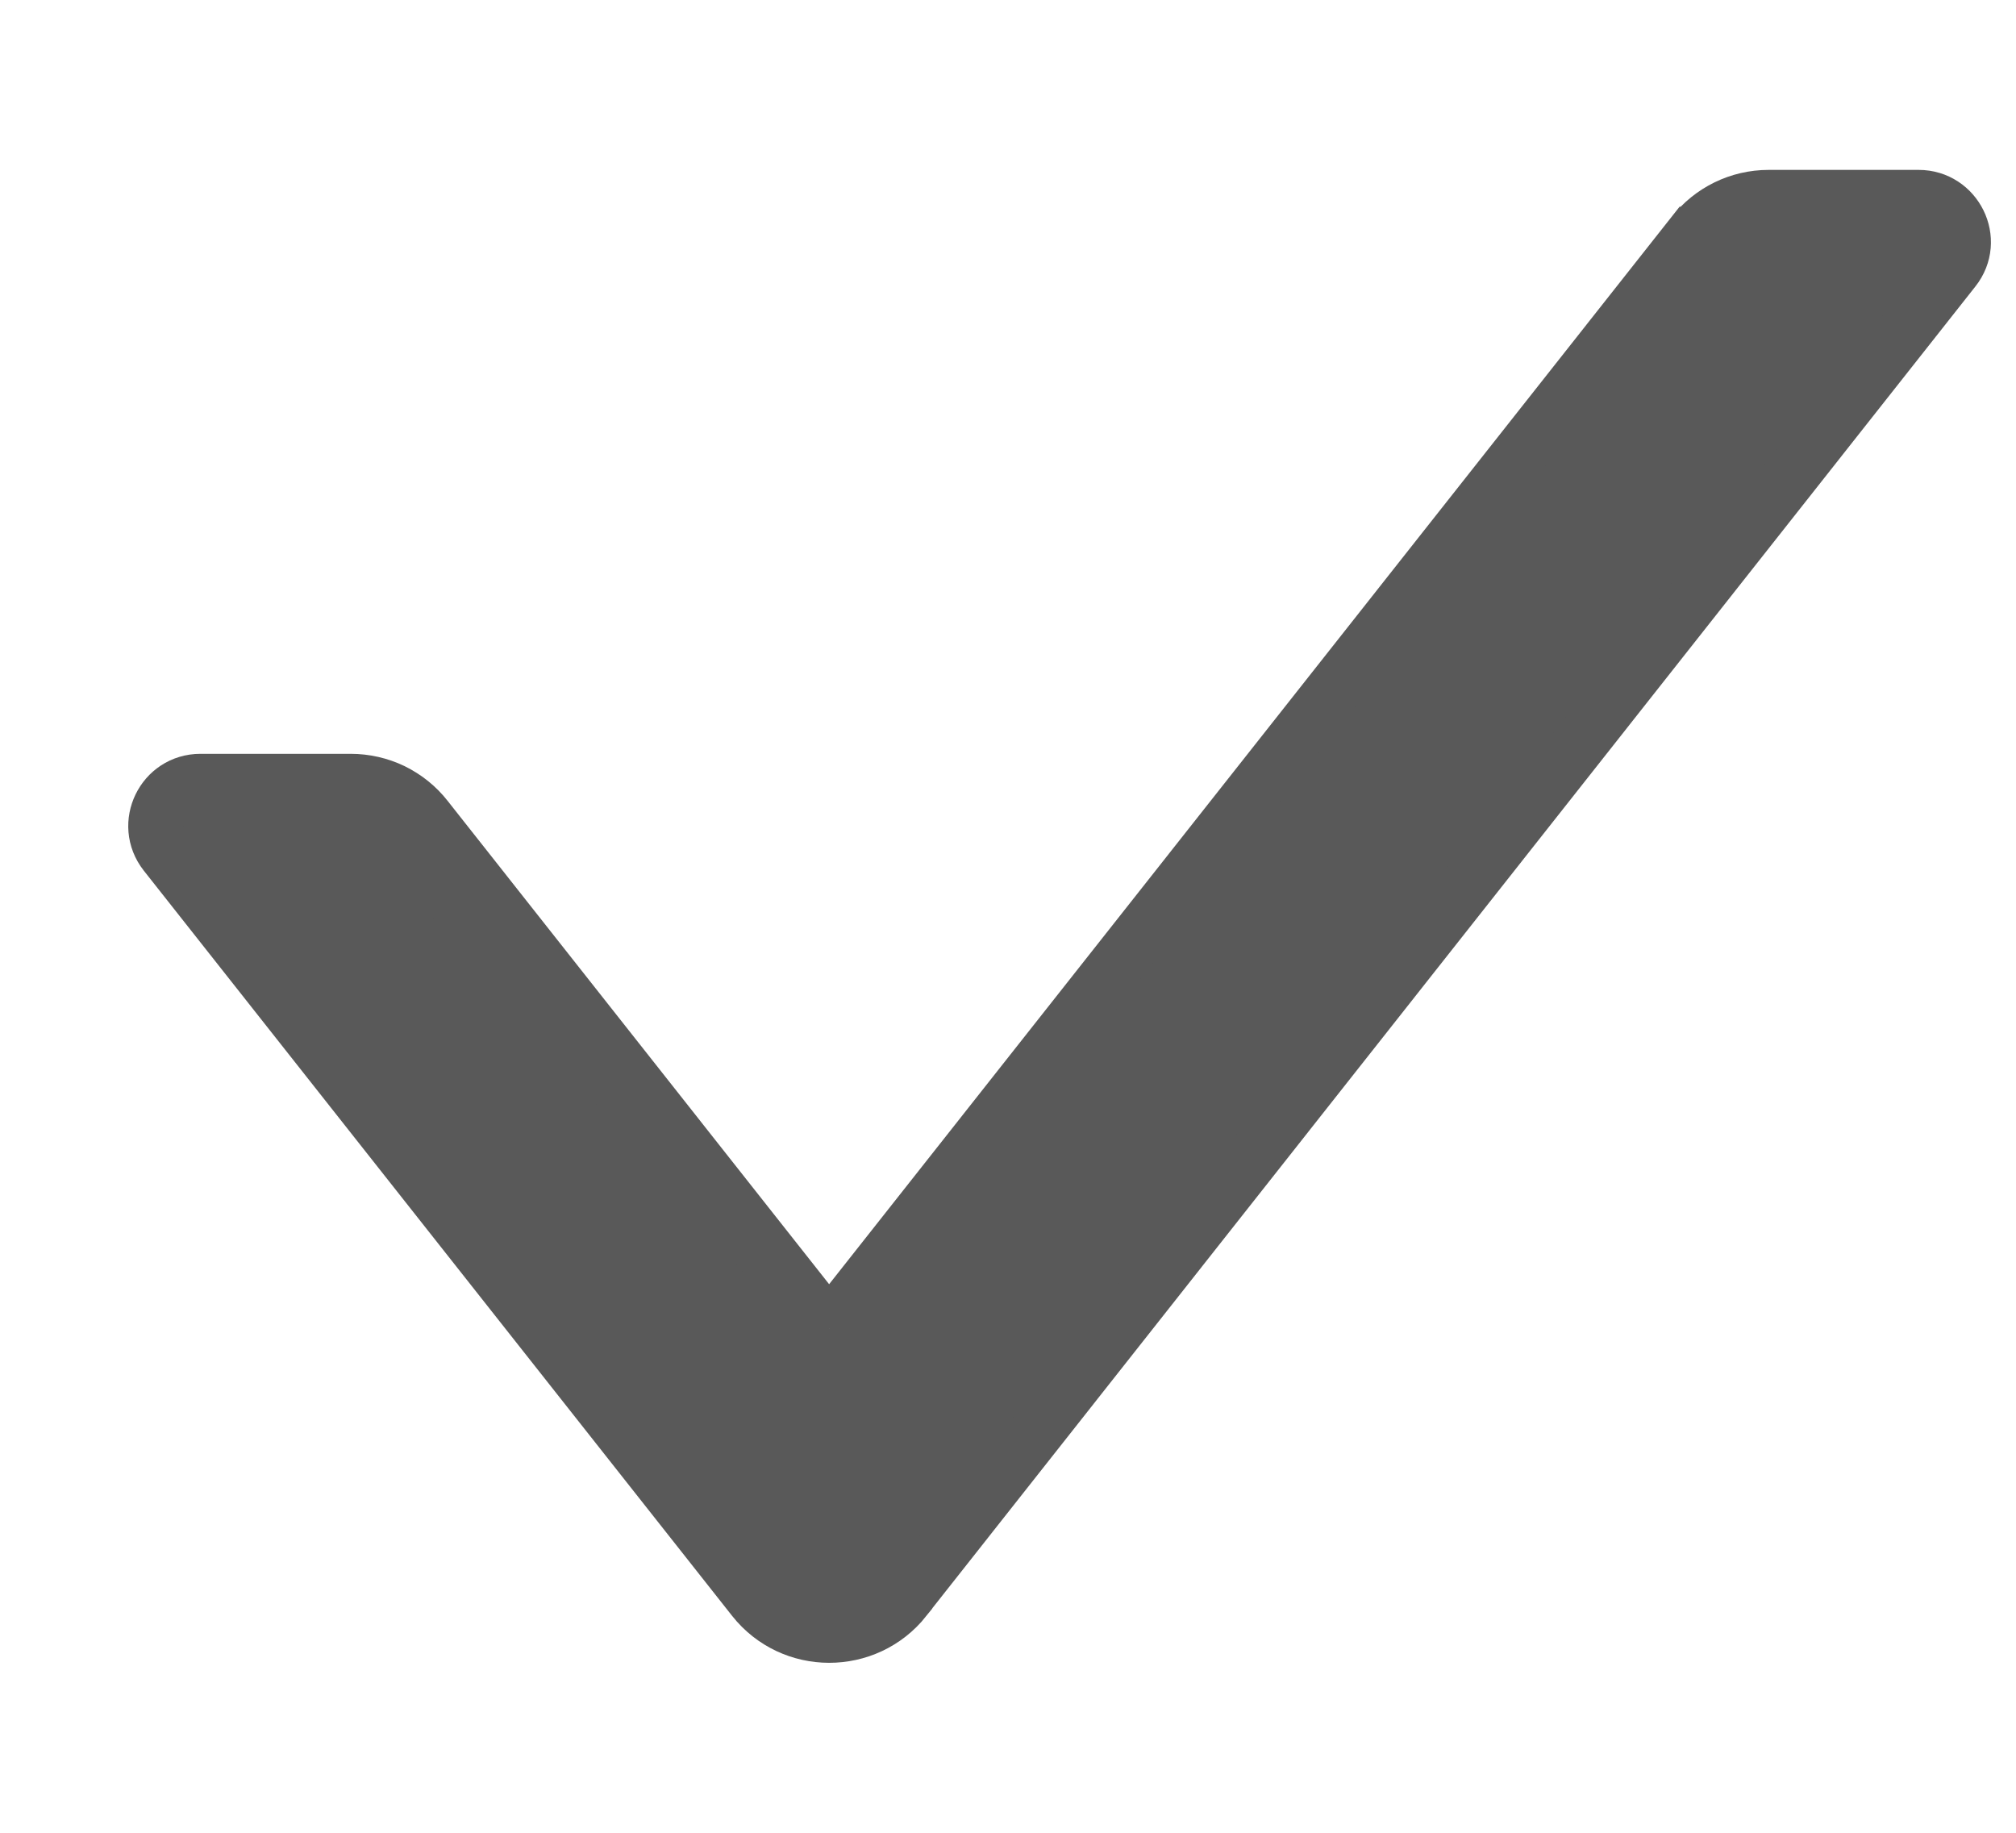 <svg width="11" height="10" viewBox="0 0 11 10" fill="none" xmlns="http://www.w3.org/2000/svg">
<path d="M1.913 4.263H1.913C1.993 4.263 2.071 4.281 2.142 4.315C2.213 4.35 2.276 4.4 2.325 4.463L1.913 4.263ZM1.913 4.263H1.094C0.89 4.263 0.777 4.497 0.902 4.657L0.902 4.657L4.112 8.723L4.112 8.723C4.322 8.989 4.726 8.989 4.937 8.724L4.937 8.723L10.66 1.471C10.66 1.471 10.66 1.471 10.66 1.471C10.788 1.31 10.67 1.077 10.469 1.077H9.65C9.489 1.077 9.337 1.151 9.238 1.278C9.238 1.278 9.237 1.278 9.237 1.278L4.524 7.249M1.913 4.263L4.524 7.249M4.524 7.249L2.325 4.463L4.524 7.249Z" fill="#595959" stroke="#595959" stroke-width="0.3"/>
</svg>